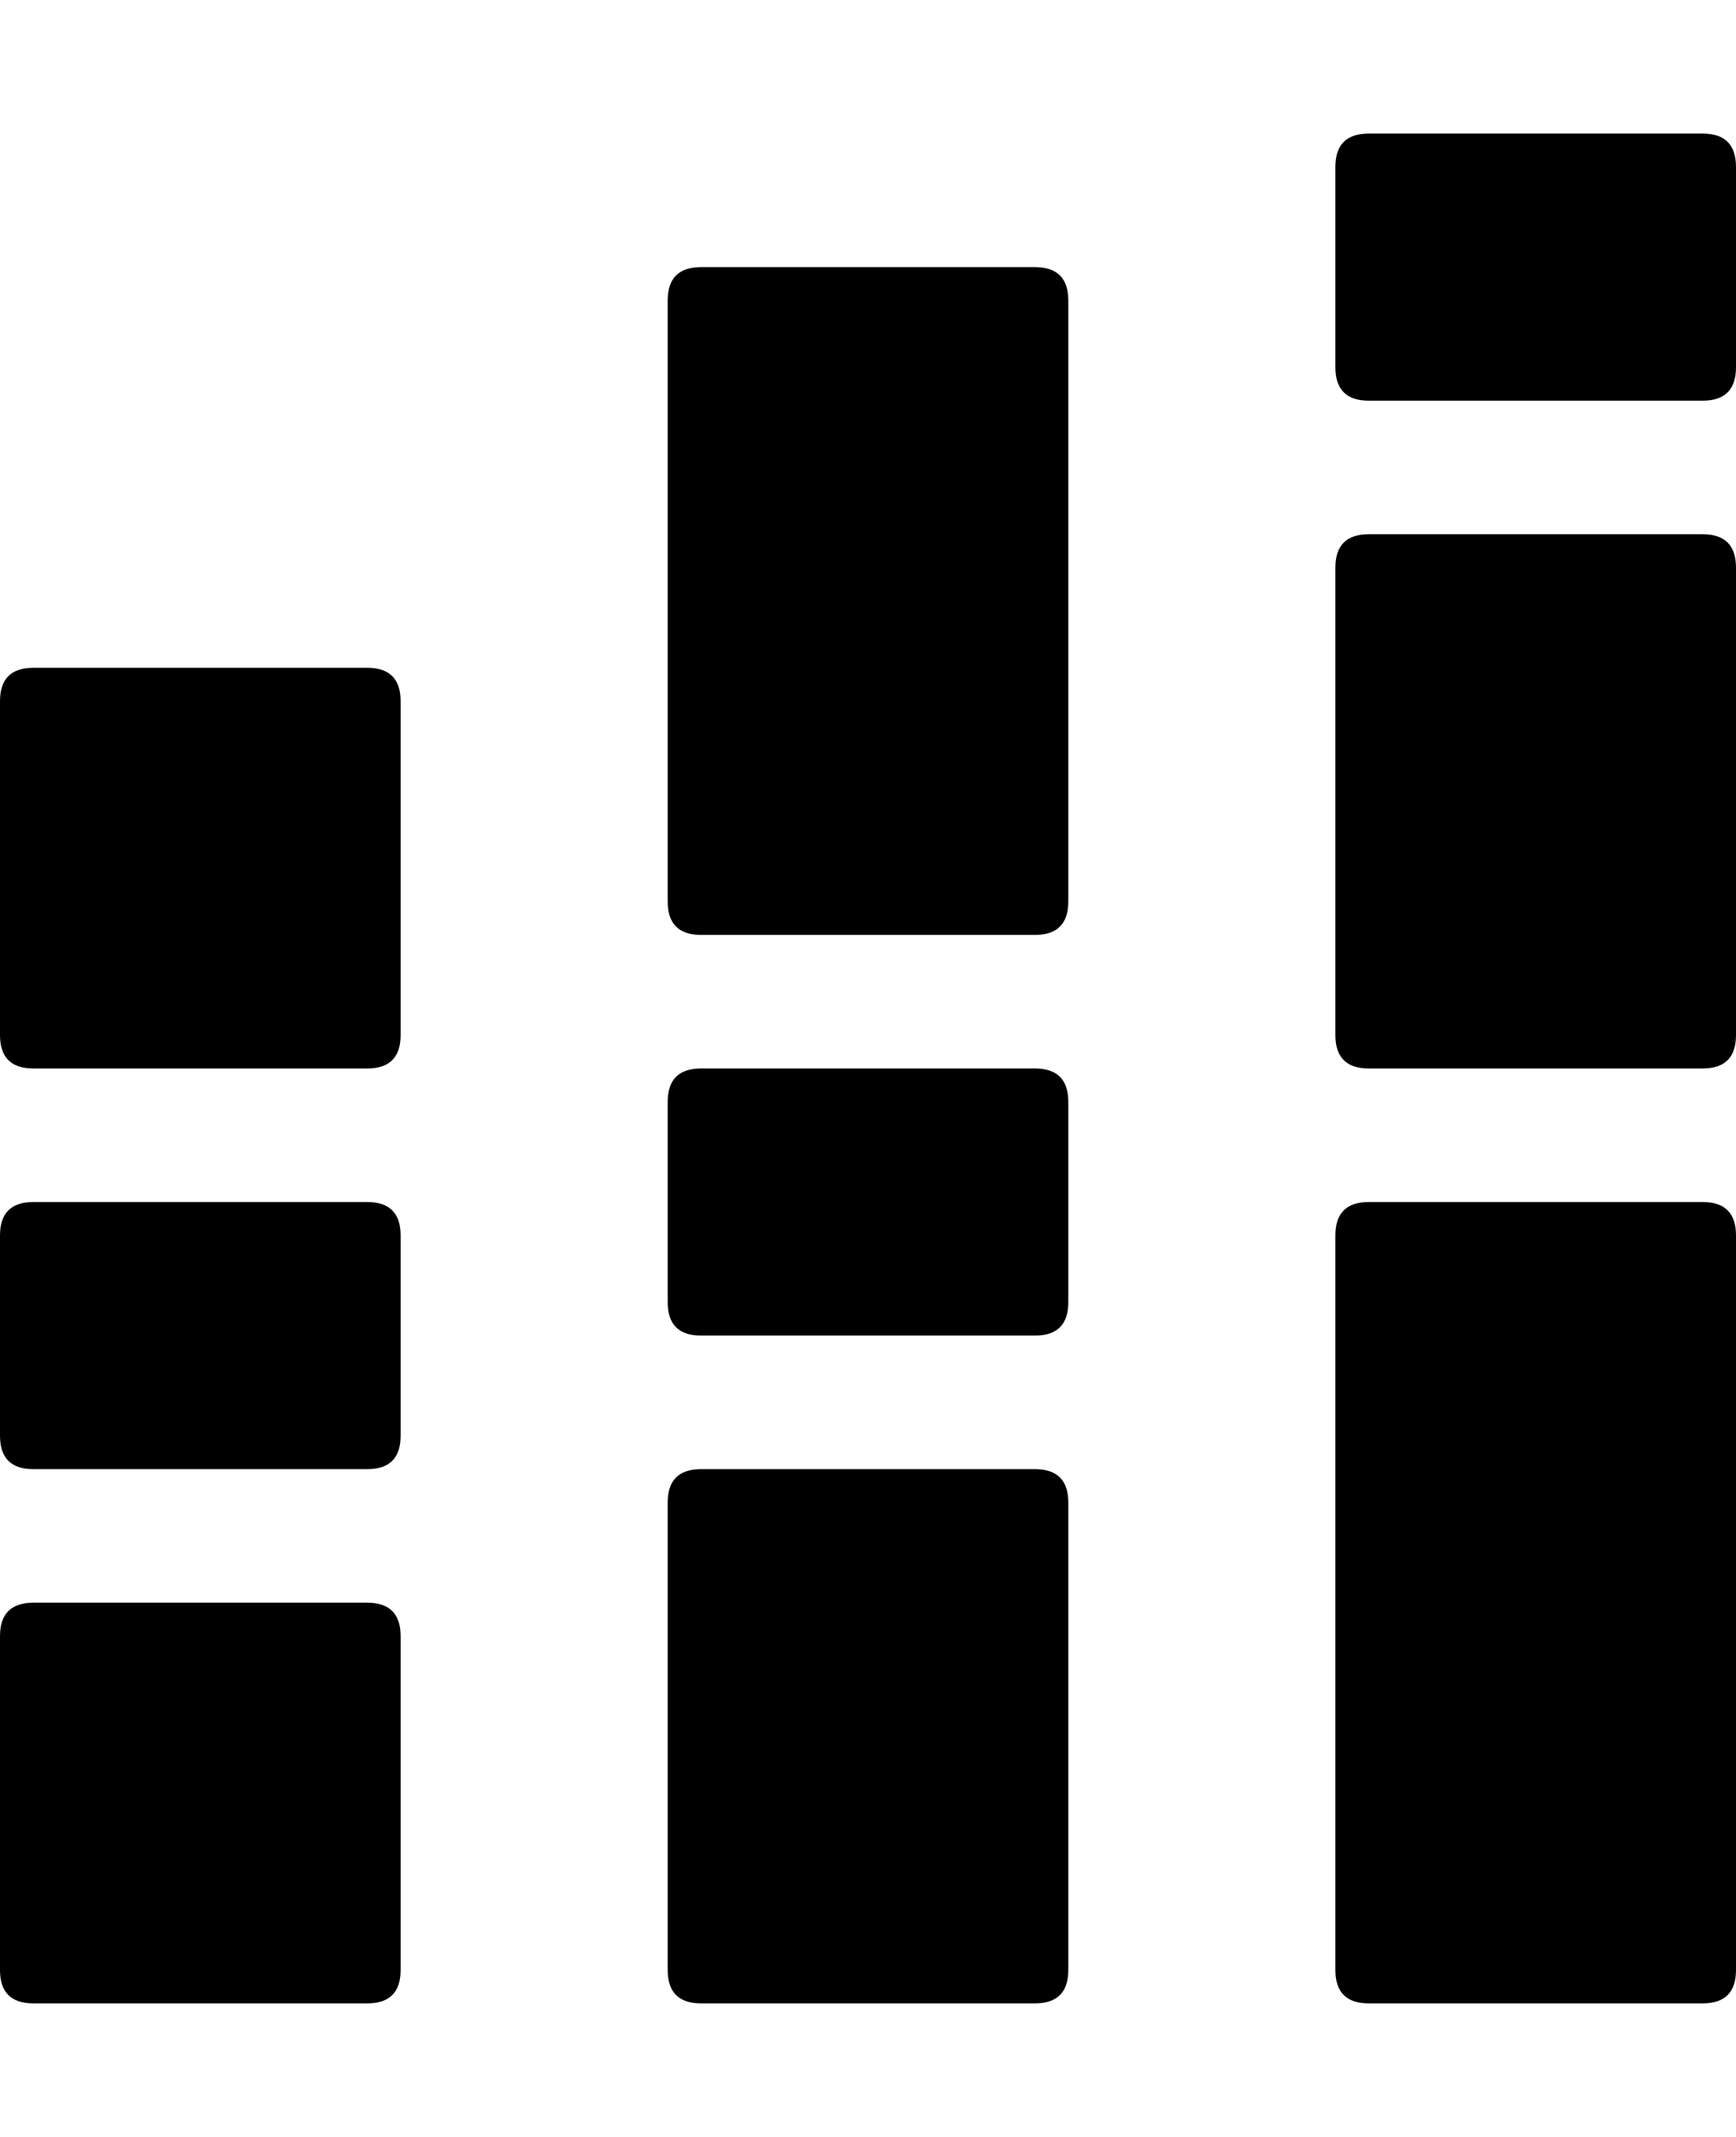 <!-- Generated by IcoMoon.io -->
<svg version="1.1" xmlns="http://www.w3.org/2000/svg" width="26" height="32" viewBox="0 0 26 32">
<title>uniE0F0</title>
<path d="M5.5 24q0.5 0 0.5 0.5v5q0 0.5-0.5 0.5h-5q-0.5 0-0.5-0.5v-5q0-0.5 0.5-0.5h5zM5.5 18q0.5 0 0.5 0.5v3q0 0.5-0.5 0.5h-5q-0.5 0-0.5-0.5v-3q0-0.5 0.5-0.5h5zM5.5 10q0.5 0 0.5 0.5v5q0 0.5-0.5 0.5h-5q-0.5 0-0.5-0.5v-5q0-0.5 0.5-0.5h5zM15.5 4q0.5 0 0.5 0.5v9q0 0.5-0.5 0.5h-5q-0.5 0-0.5-0.5v-9q0-0.5 0.5-0.5h5zM15.5 16q0.5 0 0.5 0.5v3q0 0.5-0.5 0.5h-5q-0.5 0-0.5-0.5v-3q0-0.5 0.5-0.5h5zM15.5 22q0.5 0 0.5 0.5v7q0 0.5-0.5 0.5h-5q-0.5 0-0.5-0.5v-7q0-0.5 0.5-0.5h5zM25.5 18q0.5 0 0.5 0.5v11q0 0.5-0.5 0.5h-5q-0.5 0-0.5-0.5v-11q0-0.5 0.5-0.5h5zM25.5 8q0.5 0 0.5 0.5v7q0 0.5-0.5 0.5h-5q-0.5 0-0.5-0.5v-7q0-0.5 0.5-0.5h5zM25.5 2q0.5 0 0.5 0.5v3q0 0.5-0.5 0.5h-5q-0.5 0-0.5-0.5v-3q0-0.5 0.5-0.5h5z"></path>
</svg>
